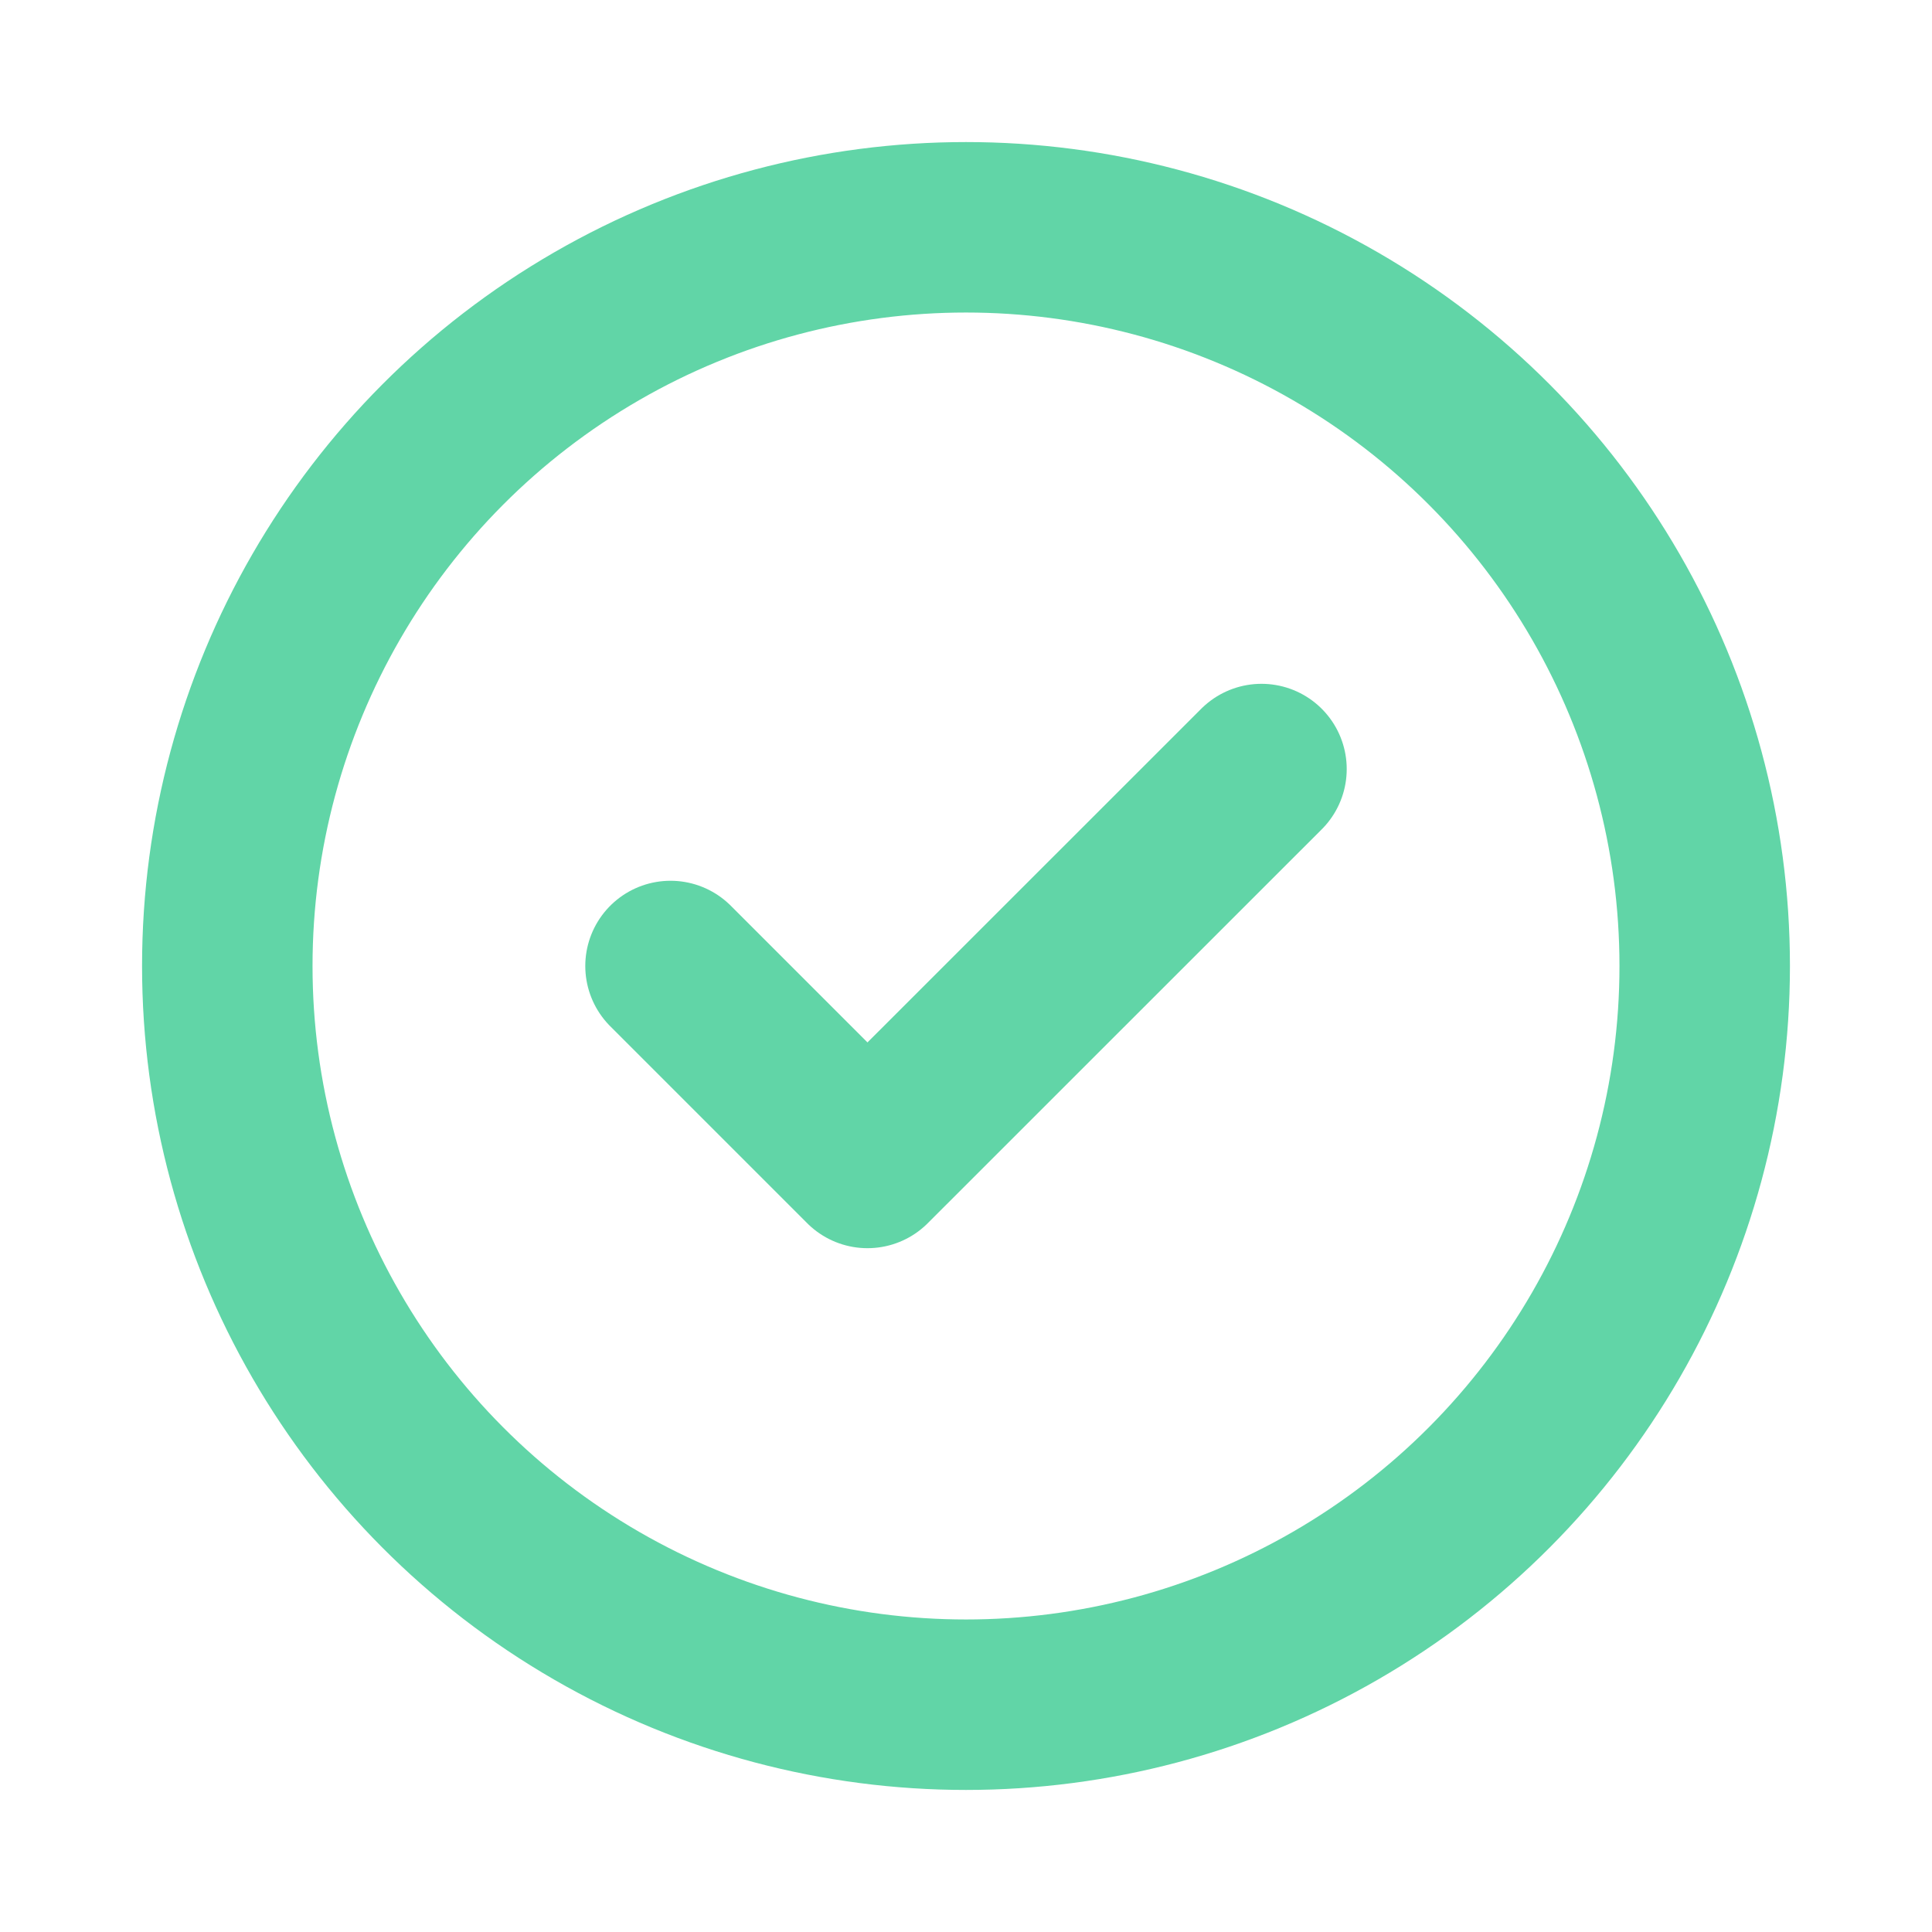 <svg width="17" height="17" viewBox="0 0 17 17" fill="none" xmlns="http://www.w3.org/2000/svg">
<circle cx="8.5" cy="8.5" r="6.5" stroke="#61D5A7" stroke-width="1.5" stroke-linecap="round" stroke-linejoin="round"/>
<path d="M5.9 8.5L7.633 10.233L11.1 6.767" stroke="#61D5A7" stroke-width="1.5" stroke-linecap="round" stroke-linejoin="round"/>
</svg>
